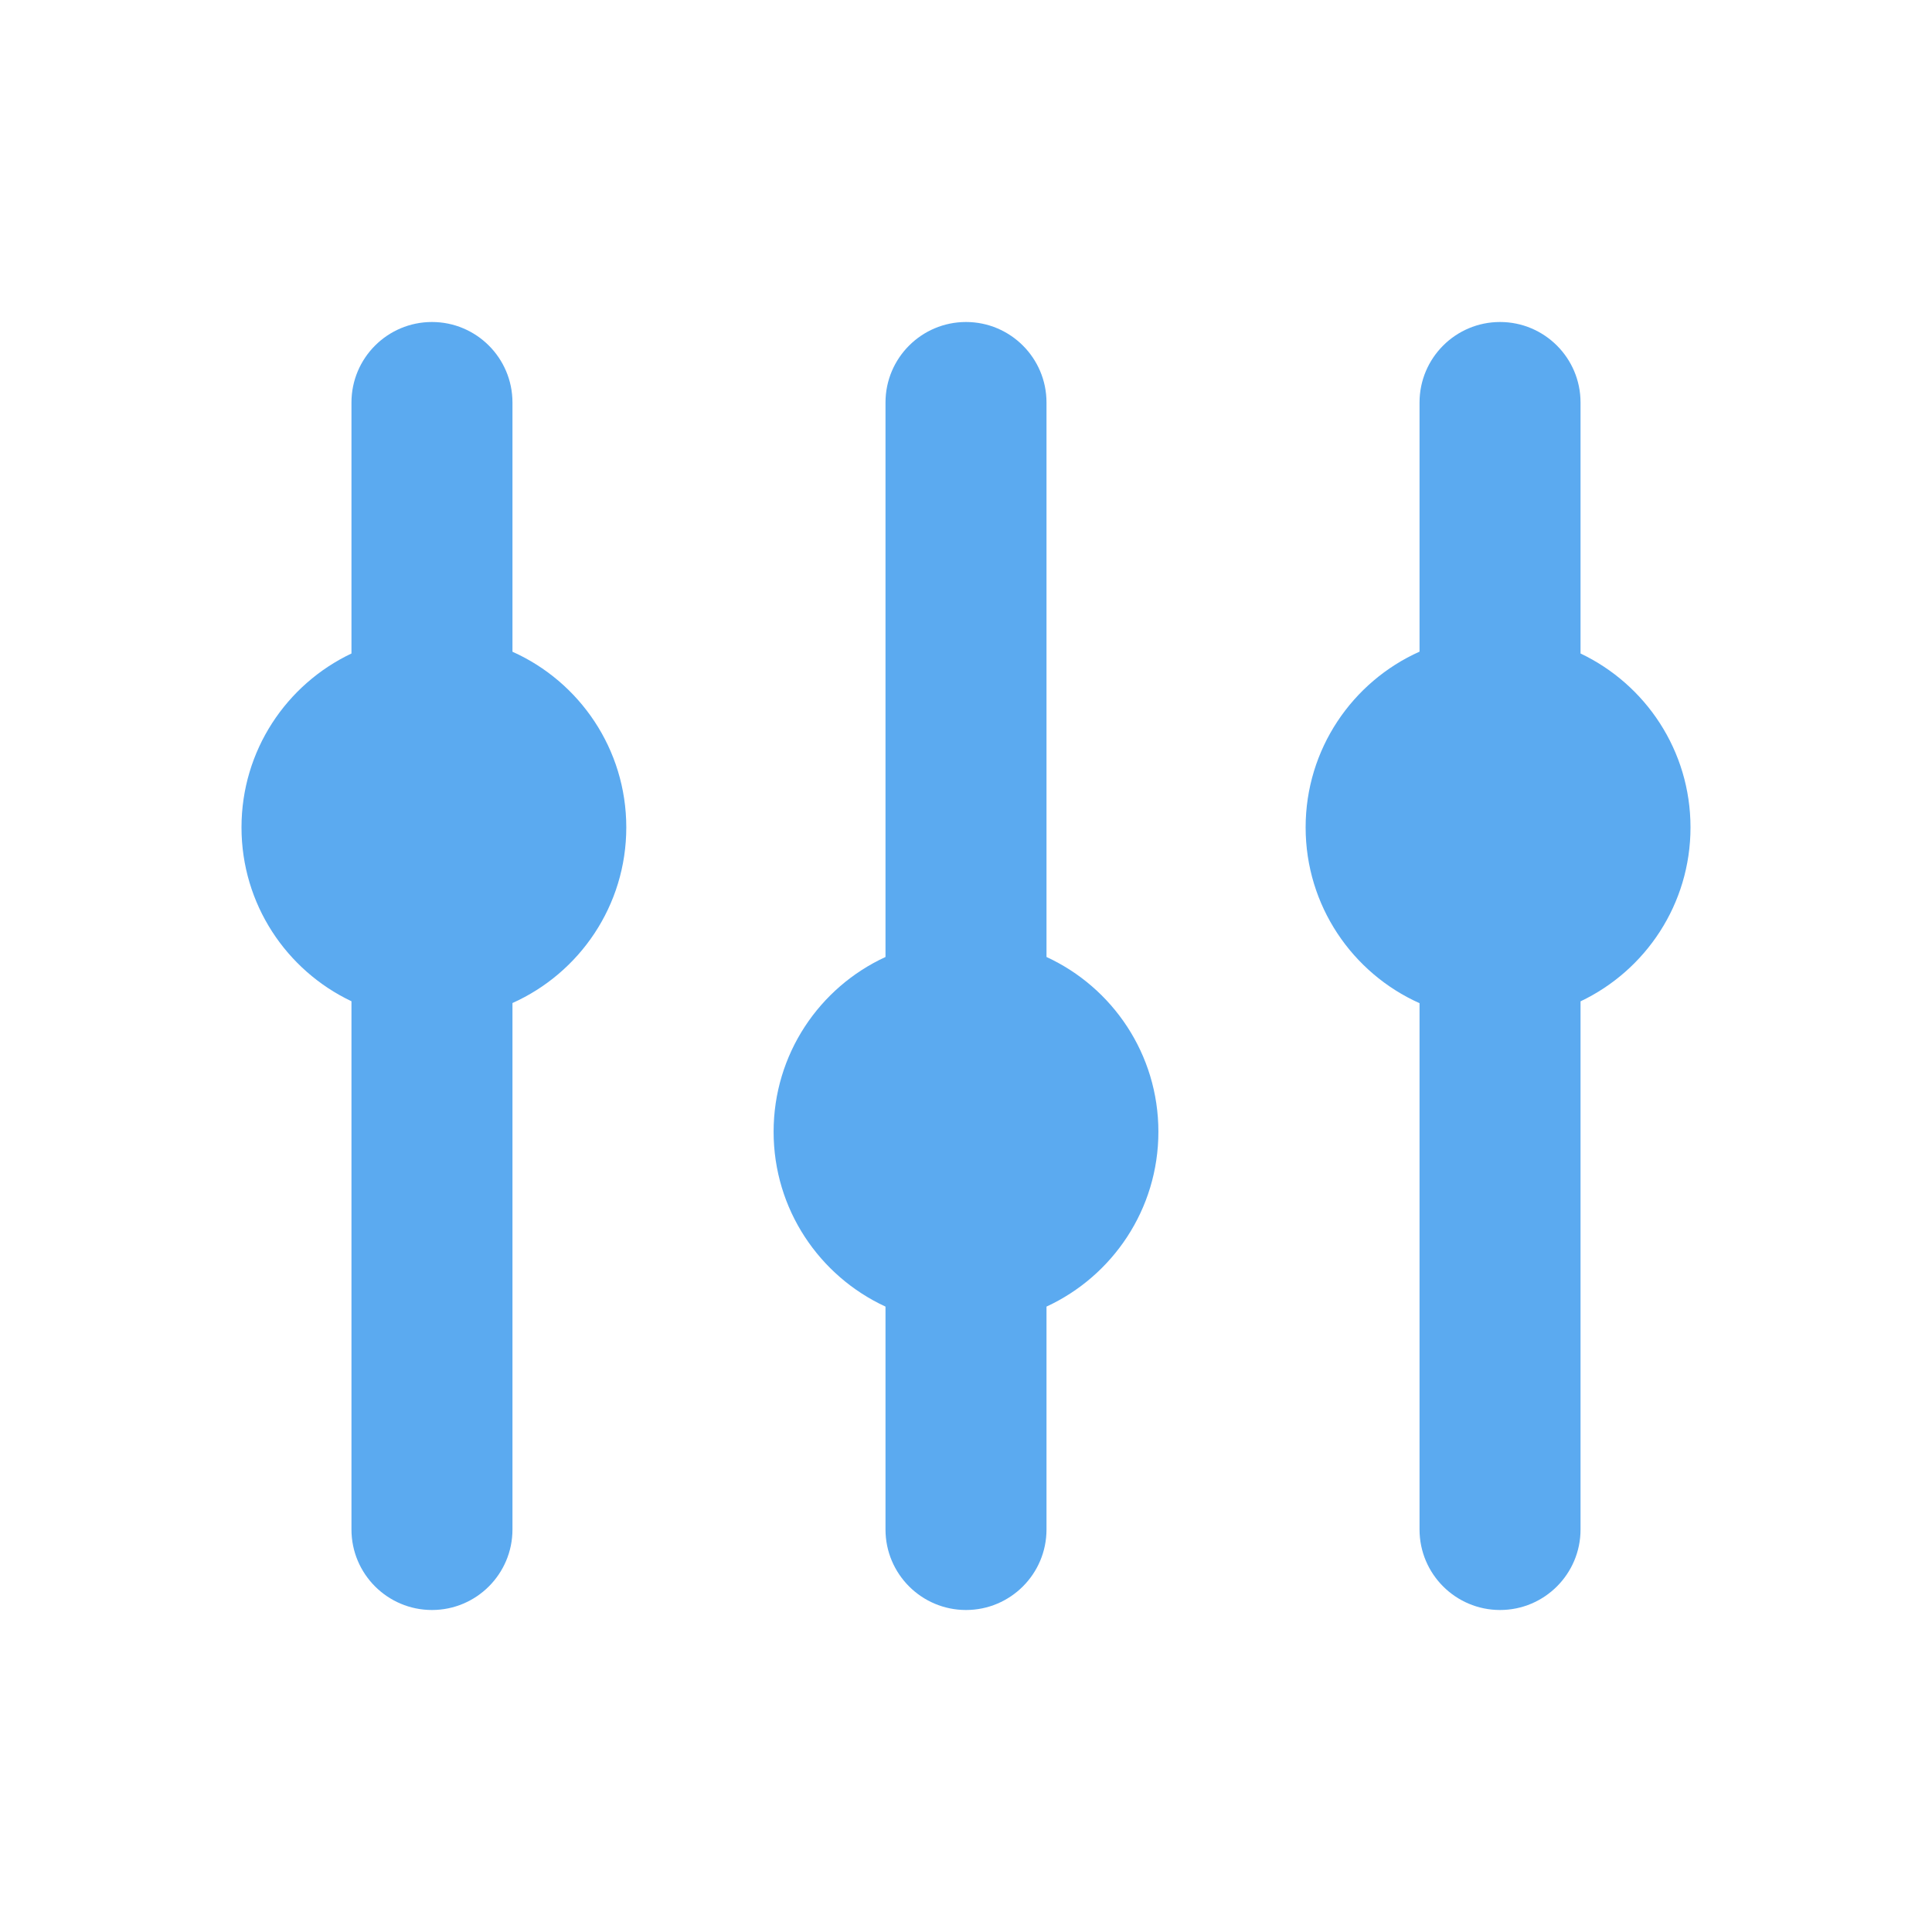 <svg width="24" height="24" viewBox="0 0 24 24" fill="none" xmlns="http://www.w3.org/2000/svg">
<path d="M5.366 4C4.814 4 4.366 4.448 4.366 5V8.118C3.558 8.501 3 9.324 3 10.278C3 11.231 3.558 12.055 4.366 12.438V19C4.366 19.552 4.814 20 5.366 20C5.918 20 6.366 19.552 6.366 19V12.46C7.199 12.087 7.78 11.25 7.78 10.278C7.78 9.306 7.199 8.469 6.366 8.096V5C6.366 4.448 5.918 4 5.366 4Z" fill="#5BAAF0"/>
<path d="M11 5C11 4.448 11.448 4 12 4C12.552 4 13 4.448 13 5V11.888C13.82 12.266 14.39 13.096 14.39 14.059C14.39 15.022 13.82 15.852 13 16.231V19C13 19.552 12.552 20 12 20C11.448 20 11 19.552 11 19V16.231C10.179 15.852 9.61 15.022 9.61 14.059C9.61 13.096 10.179 12.266 11 11.888V5Z" fill="#5BAAF0"/>
<path d="M17.634 5C17.634 4.448 18.082 4 18.634 4C19.186 4 19.634 4.448 19.634 5V8.118C20.442 8.502 21 9.325 21 10.278C21 11.232 20.442 12.055 19.634 12.439V19C19.634 19.552 19.186 20 18.634 20C18.082 20 17.634 19.552 17.634 19V12.462C16.8 12.089 16.219 11.251 16.219 10.278C16.219 9.306 16.8 8.468 17.634 8.095V5Z" fill="#5BAAF0"/>
</svg>

